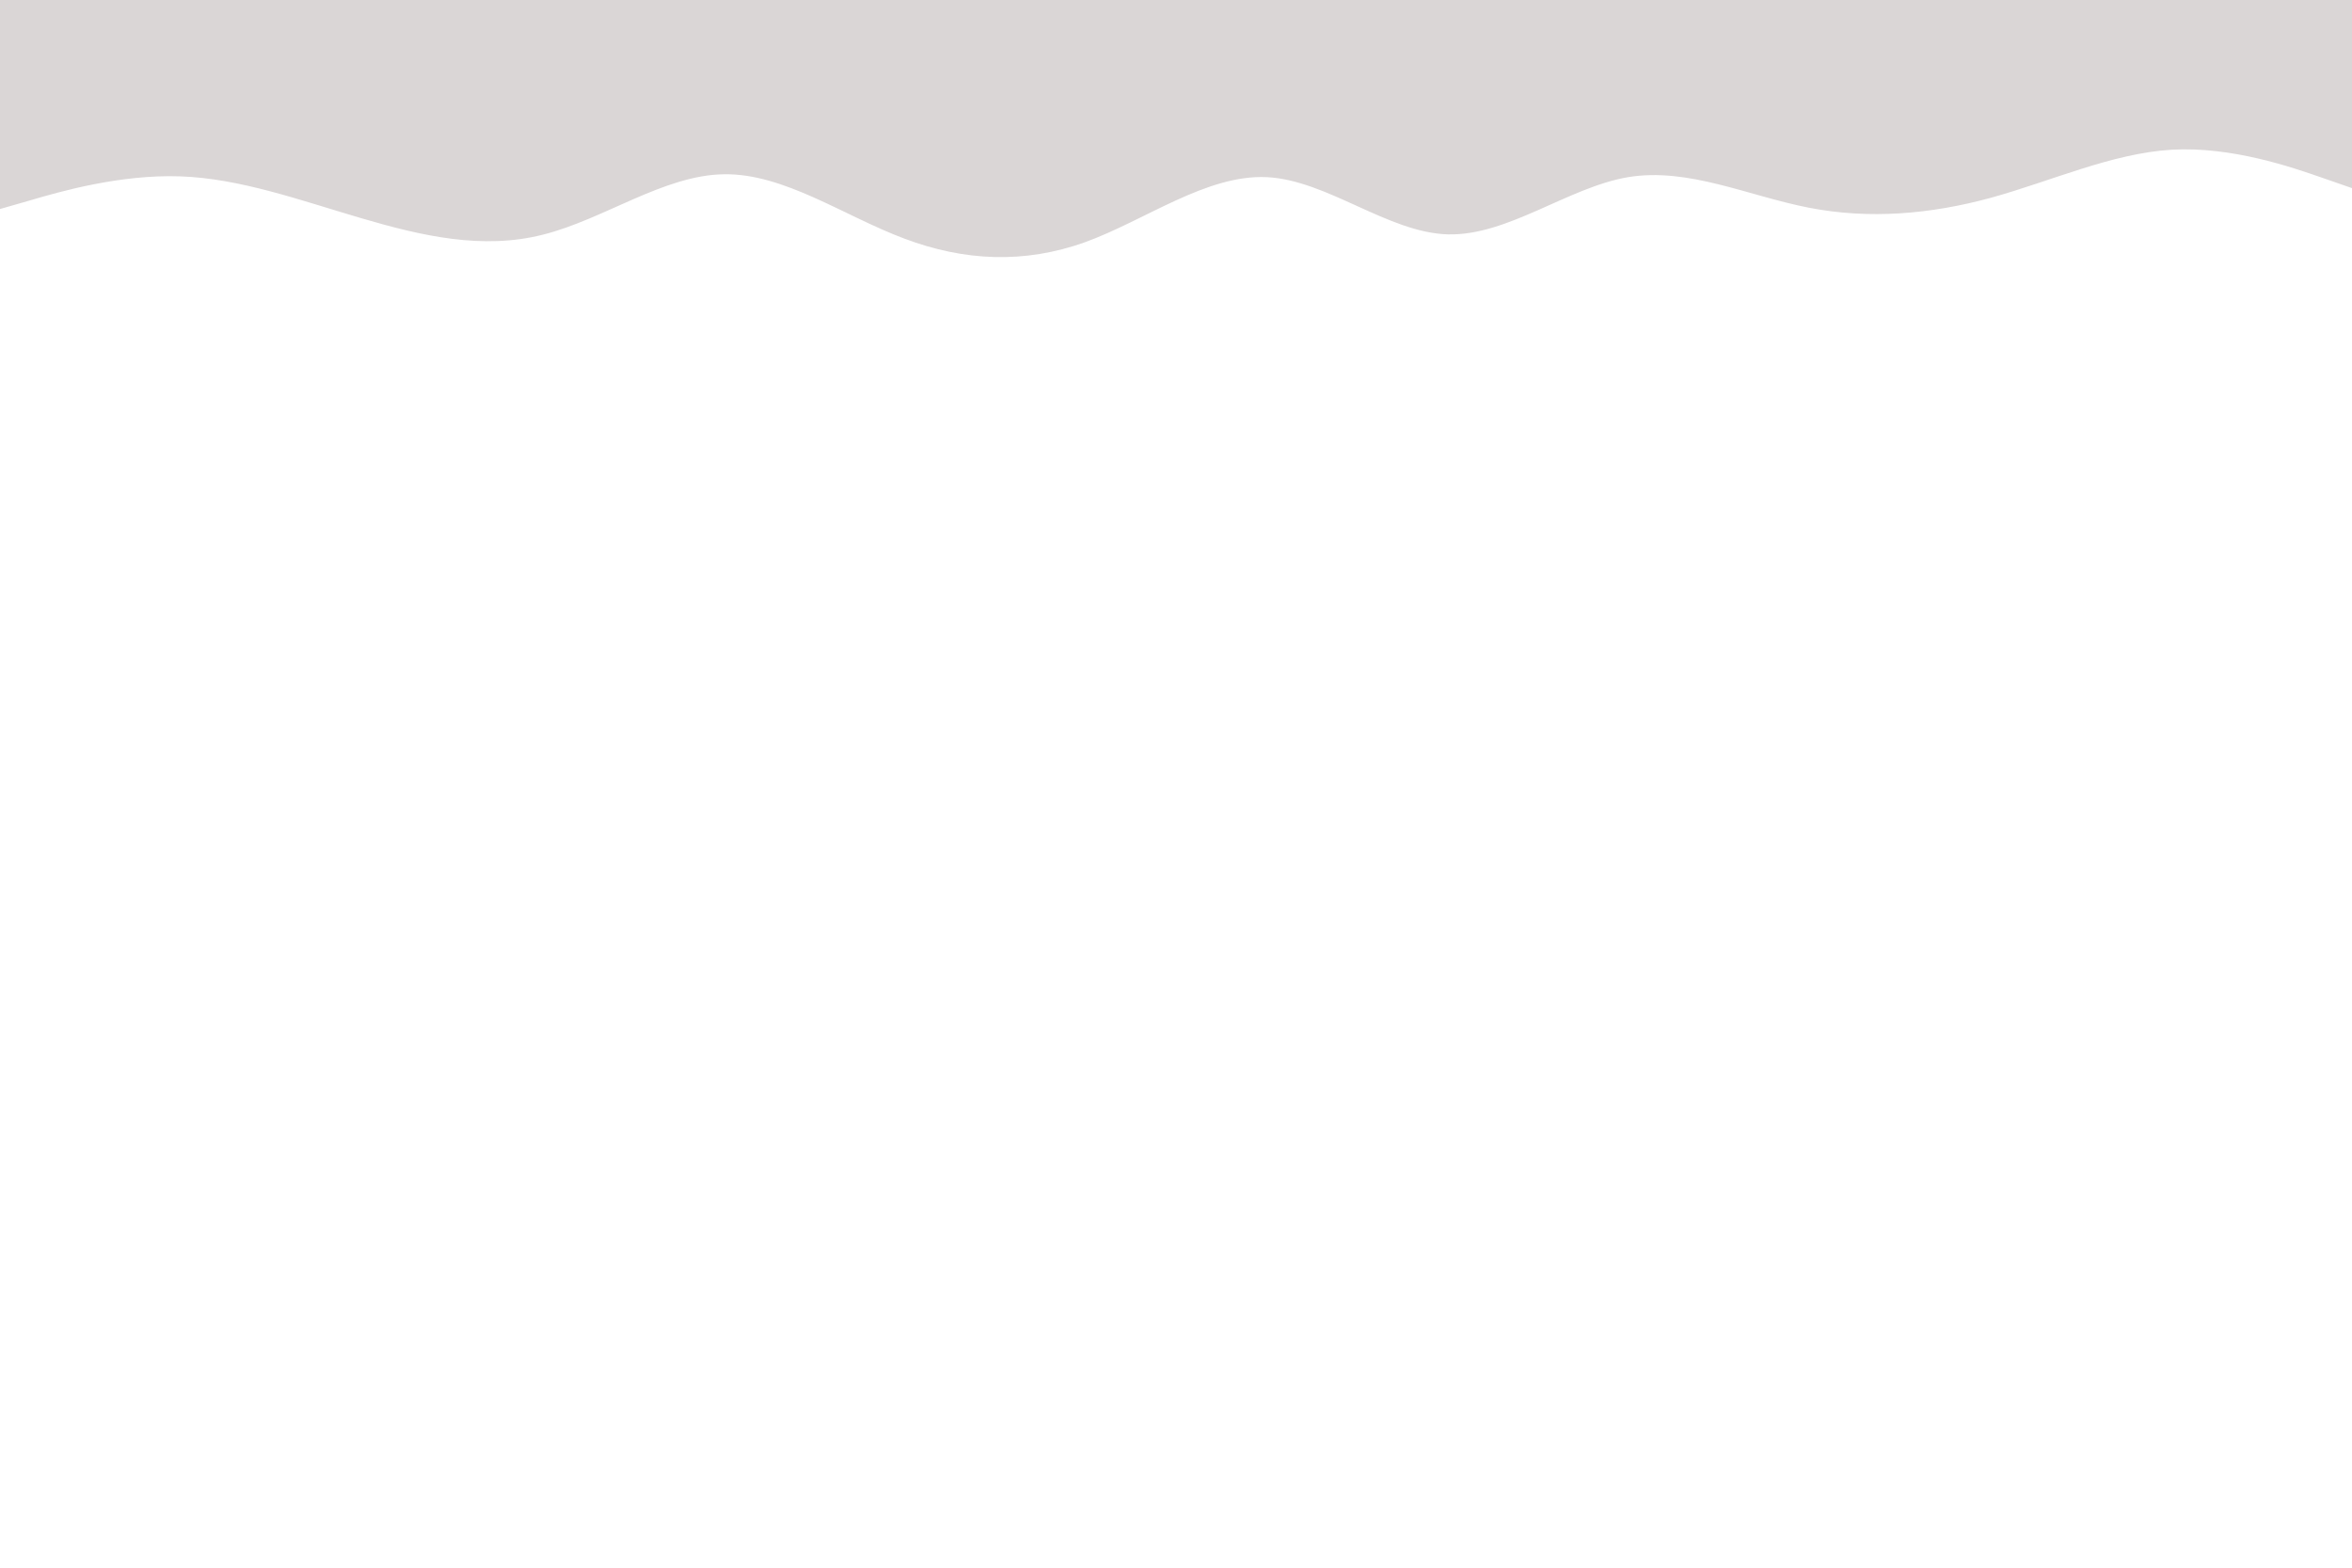 <svg id="visual" viewBox="0 0 900 600" width="900" height="600" xmlns="http://www.w3.org/2000/svg" xmlns:xlink="http://www.w3.org/1999/xlink" version="1.1"><rect x="0" y="0" width="900" height="600" fill="#fff"></rect><path d="M0 80L11.5 76.7C23 73.3 46 66.7 69 67.5C92 68.3 115 76.7 138.2 83.5C161.3 90.3 184.7 95.7 207.8 89.8C231 84 254 67 277 66.7C300 66.3 323 82.7 346 91.3C369 100 392 101 415.2 92.7C438.3 84.3 461.7 66.7 484.8 67.8C508 69 531 89 554 89.7C577 90.3 600 71.7 623 67.8C646 64 669 75 692.2 79.5C715.3 84 738.7 82 761.8 75.7C785 69.3 808 58.7 831 57.3C854 56 877 64 888.5 68L900 72L900 0L888.5 0C877 0 854 0 831 0C808 0 785 0 761.8 0C738.7 0 715.3 0 692.2 0C669 0 646 0 623 0C600 0 577 0 554 0C531 0 508 0 484.8 0C461.7 0 438.3 0 415.2 0C392 0 369 0 346 0C323 0 300 0 277 0C254 0 231 0 207.8 0C184.7 0 161.3 0 138.2 0C115 0 92 0 69 0C46 0 23 0 11.5 0L0 0Z" fill="#dad6d6" stroke-linecap="round" stroke-linejoin="miter"></path></svg>